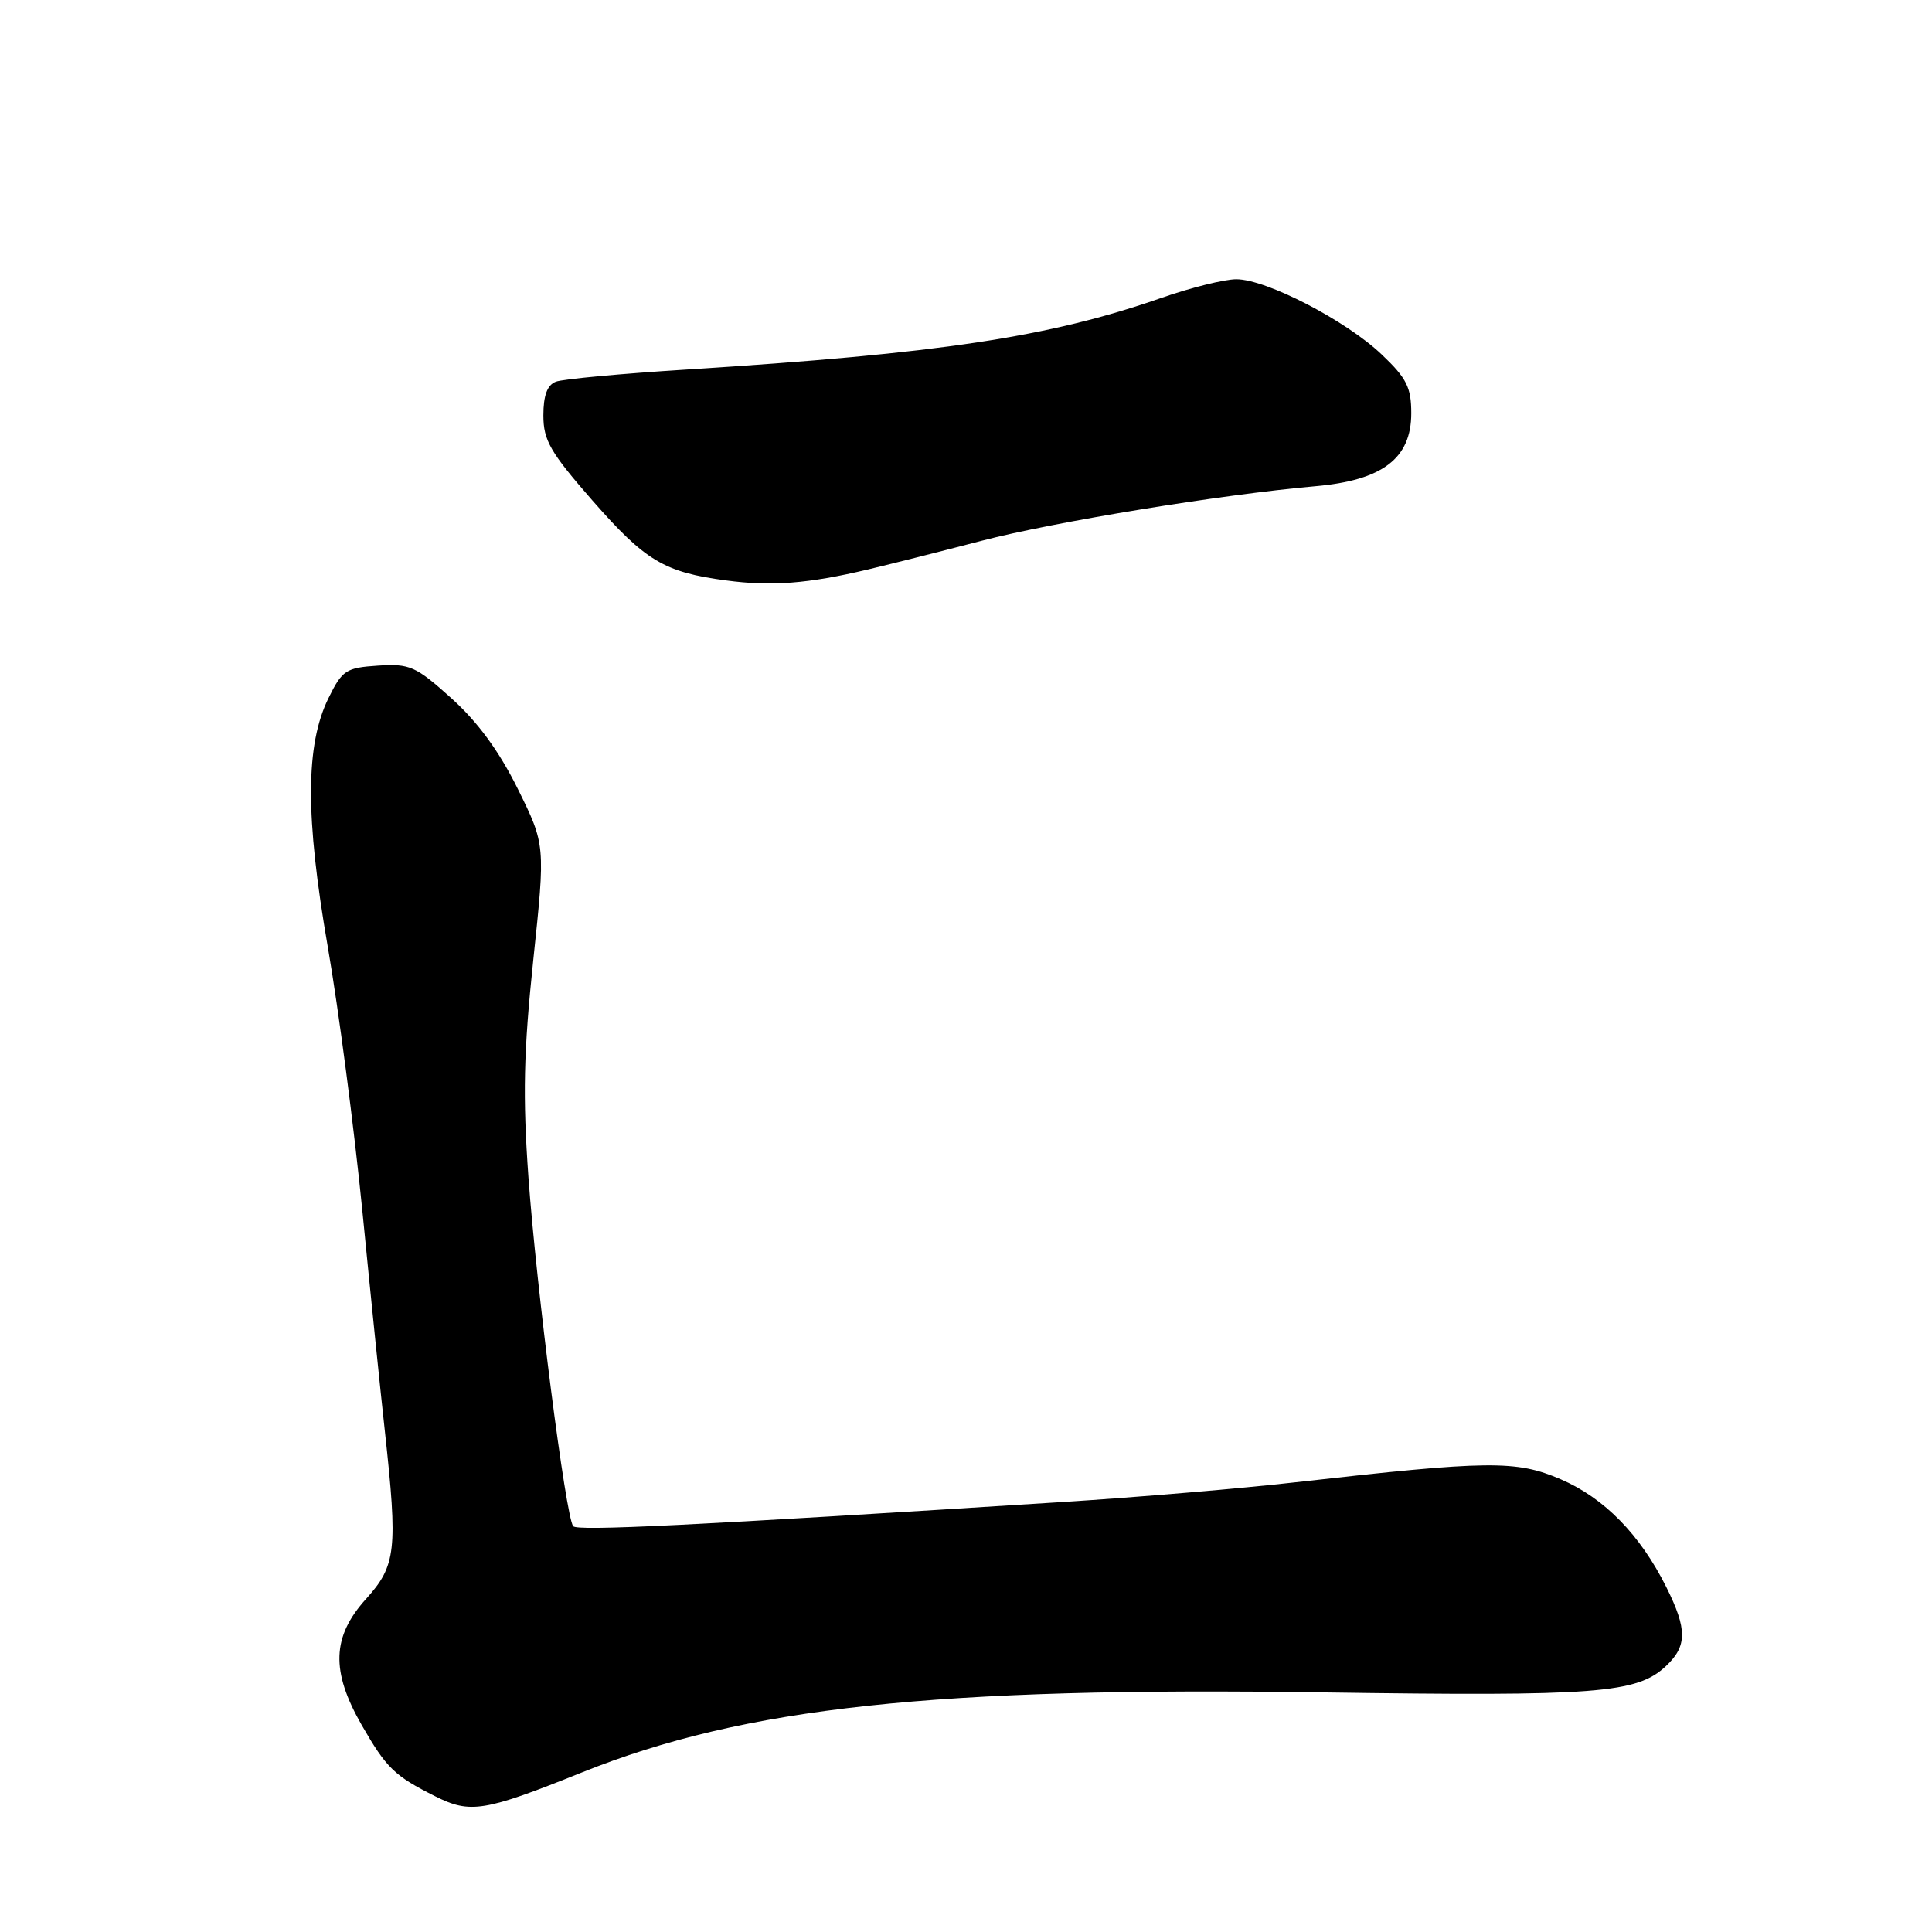 <?xml version="1.0" encoding="UTF-8" standalone="no"?>
<!DOCTYPE svg PUBLIC "-//W3C//DTD SVG 1.1//EN" "http://www.w3.org/Graphics/SVG/1.1/DTD/svg11.dtd" >
<svg xmlns="http://www.w3.org/2000/svg" xmlns:xlink="http://www.w3.org/1999/xlink" version="1.1" viewBox="0 0 256 256">
 <g >
 <path fill="currentColor"
d=" M 77.15 234.84 C 98.67 226.21 123.79 223.50 175.31 224.25 C 211.63 224.78 216.90 224.38 220.75 220.76 C 223.57 218.11 223.58 215.88 220.79 210.29 C 217.31 203.33 212.57 198.49 206.80 196.01 C 200.90 193.47 197.31 193.51 171.75 196.40 C 164.46 197.23 150.62 198.40 141.00 199.01 C 91.67 202.14 76.50 202.89 75.95 202.23 C 74.97 201.05 71.07 170.62 70.02 156.00 C 69.25 145.25 69.38 139.38 70.66 127.22 C 72.27 111.94 72.27 111.94 68.62 104.55 C 66.15 99.55 63.30 95.66 59.82 92.53 C 55.08 88.27 54.32 87.93 50.09 88.20 C 45.84 88.48 45.35 88.80 43.53 92.50 C 40.47 98.70 40.44 108.21 43.44 125.50 C 44.87 133.75 46.93 149.50 48.02 160.50 C 49.10 171.50 50.44 184.63 51.00 189.67 C 52.72 205.41 52.49 207.45 48.50 211.87 C 43.98 216.87 43.83 221.42 47.91 228.55 C 51.20 234.28 52.25 235.30 57.65 238.01 C 62.32 240.36 64.15 240.06 77.15 234.84 Z  M 115.00 75.46 C 118.03 74.74 124.80 73.03 130.05 71.66 C 139.70 69.14 161.79 65.53 174.27 64.43 C 183.19 63.65 187.00 60.75 187.00 54.76 C 187.00 51.33 186.39 50.11 183.08 46.97 C 178.37 42.48 167.78 37.00 163.82 37.00 C 162.25 37.00 157.80 38.11 153.93 39.46 C 139.01 44.67 124.63 46.84 90.90 48.97 C 82.32 49.51 74.55 50.23 73.65 50.58 C 72.51 51.02 72.00 52.41 72.00 55.05 C 72.00 58.35 72.92 59.94 78.51 66.33 C 85.52 74.33 88.01 75.82 96.21 76.91 C 102.22 77.72 107.07 77.34 115.00 75.46 Z "/>
</g>
</svg>